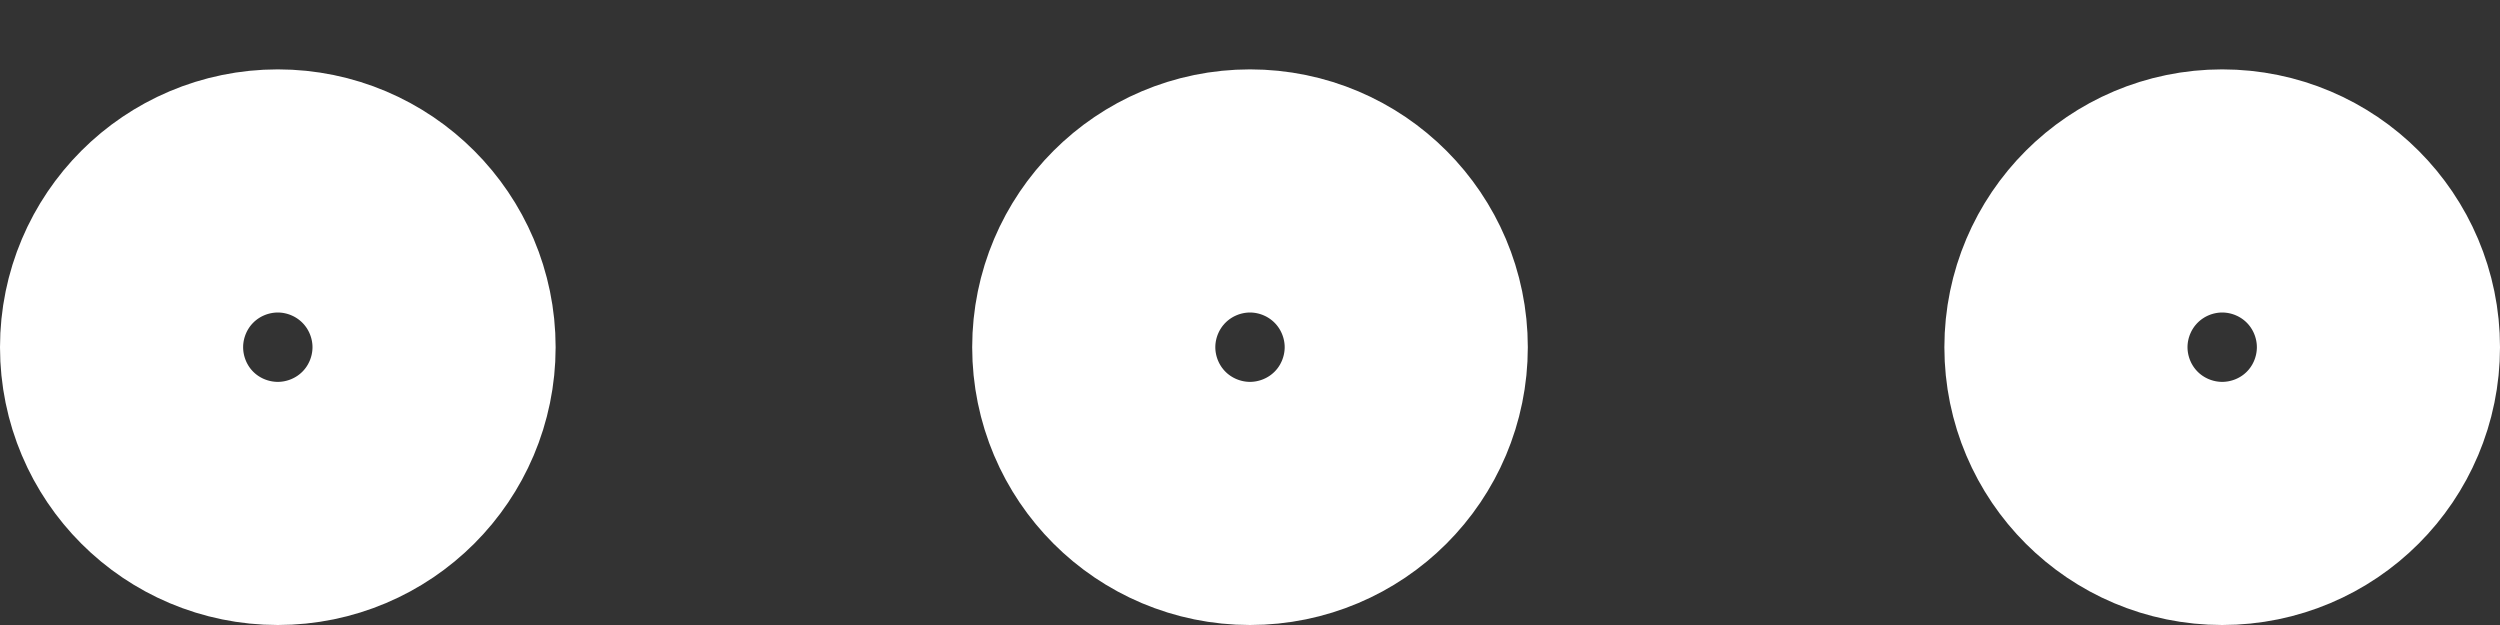 <svg width="16" height="4" viewBox="0 0 16 4" fill="none" xmlns="http://www.w3.org/2000/svg">
<rect x="0" y="0" width="16" height="4" fill="#333333" stroke="none"/>
<g id="Group">
<path id="Vector" d="M1.778 3C2.207 3 2.556 2.652 2.556 2.222C2.556 1.793 2.207 1.444 1.778 1.444C1.348 1.444 1 1.793 1 2.222C1 2.652 1.348 3 1.778 3Z" stroke="white" stroke-width="2"/>
<path id="Vector_2" d="M8 3C8.43 3 8.778 2.652 8.778 2.222C8.778 1.793 8.43 1.444 8 1.444C7.57 1.444 7.222 1.793 7.222 2.222C7.222 2.652 7.57 3 8 3Z" stroke="white" stroke-width="2"/>
<path id="Vector_3" d="M14.222 3C14.652 3 15 2.652 15 2.222C15 1.793 14.652 1.444 14.222 1.444C13.793 1.444 13.444 1.793 13.444 2.222C13.444 2.652 13.793 3 14.222 3Z" stroke="white" stroke-width="2"/>
</g>
</svg>
